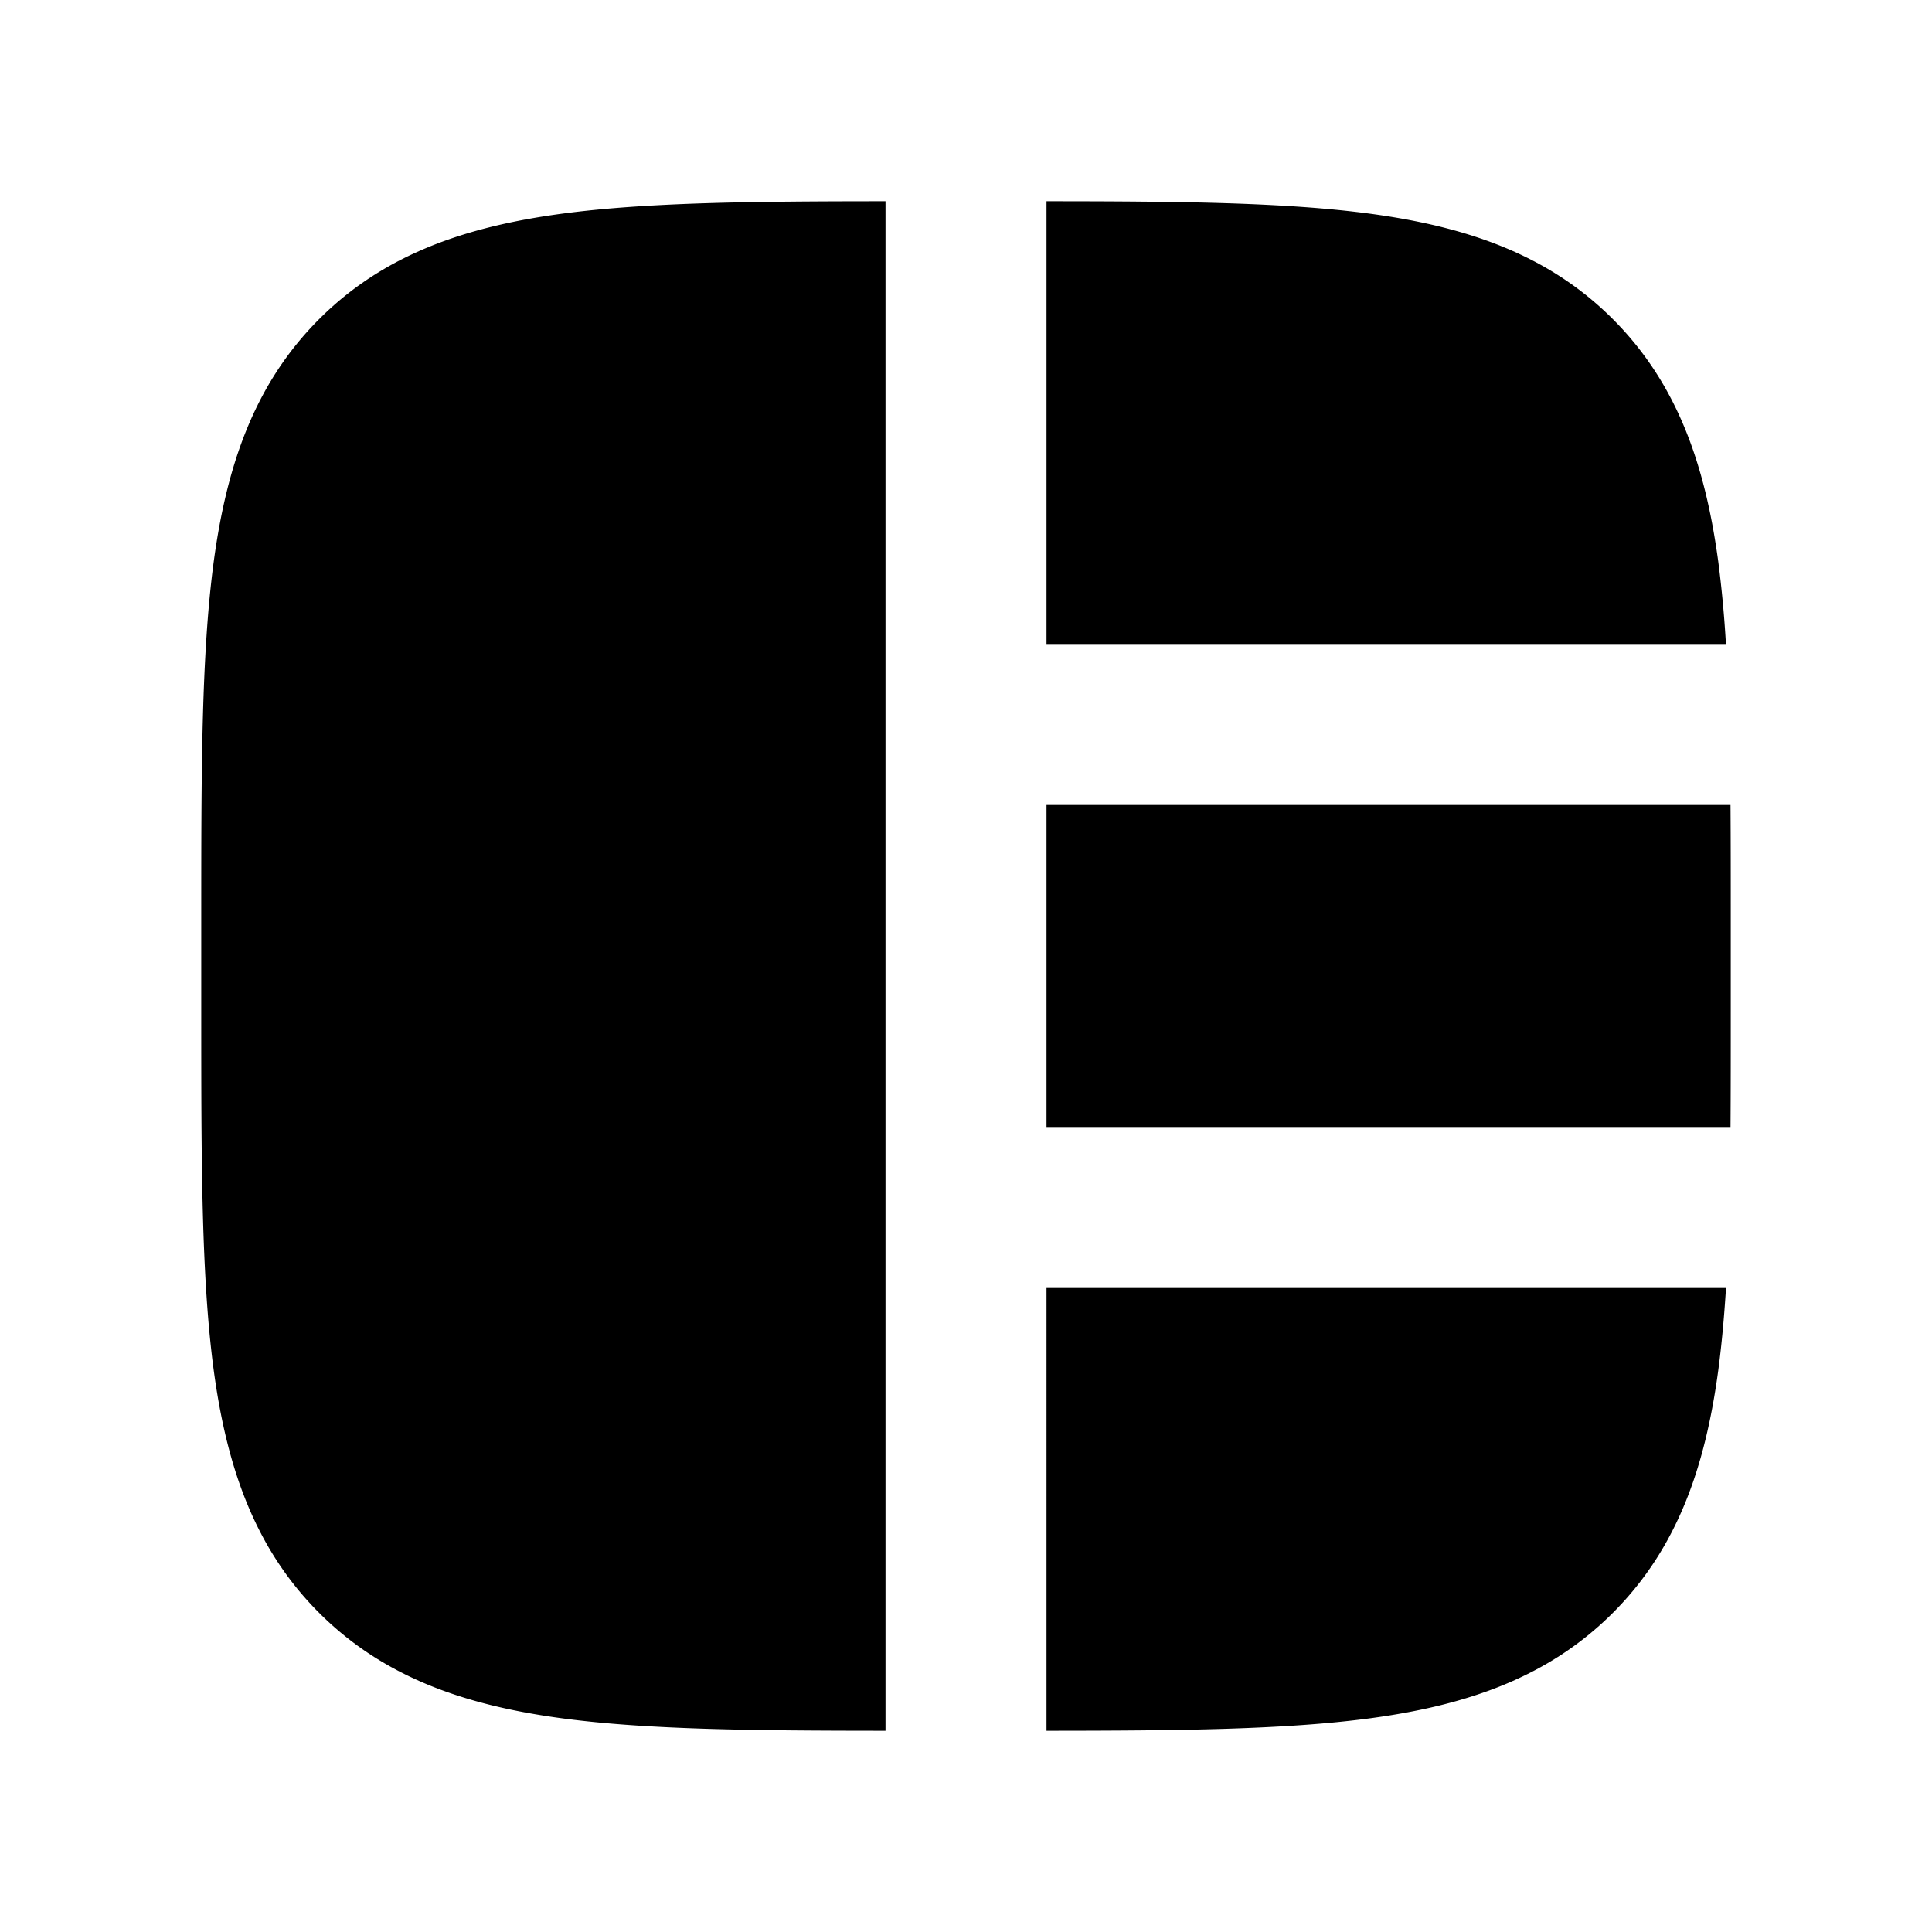 <svg xmlns="http://www.w3.org/2000/svg" width="24" height="24" viewBox="0 0 24 24" fill="none">
    <path fill="currentColor" fill-rule="evenodd" d="M13 2.5V8h8.44a14.276 14.276 0 0 0-.095-1.022c-.162-1.2-.507-2.211-1.31-3.014-.802-.802-1.812-1.147-3.013-1.309-1.064-.143-2.394-.154-4.022-.155m-2 0v19c-1.628-.001-2.958-.012-4.022-.155-1.2-.162-2.211-.507-3.014-1.31-.802-.802-1.147-1.813-1.309-3.013-.155-1.156-.155-2.625-.155-4.449v-1.146c0-1.824 0-3.293.155-4.45.162-1.2.507-2.21 1.31-3.013.802-.802 1.813-1.147 3.013-1.309C8.042 2.512 9.372 2.501 11 2.5m2 19c1.628-.001 2.958-.012 4.022-.155 1.2-.162 2.211-.507 3.014-1.31.802-.802 1.147-1.813 1.309-3.013.042-.317.073-.657.096-1.022H13zm8.497-7.5c.003-.45.003-.925.003-1.427v-1.146c0-.502 0-.978-.003-1.427H13v4z" clip-rule="evenodd"/>
</svg>